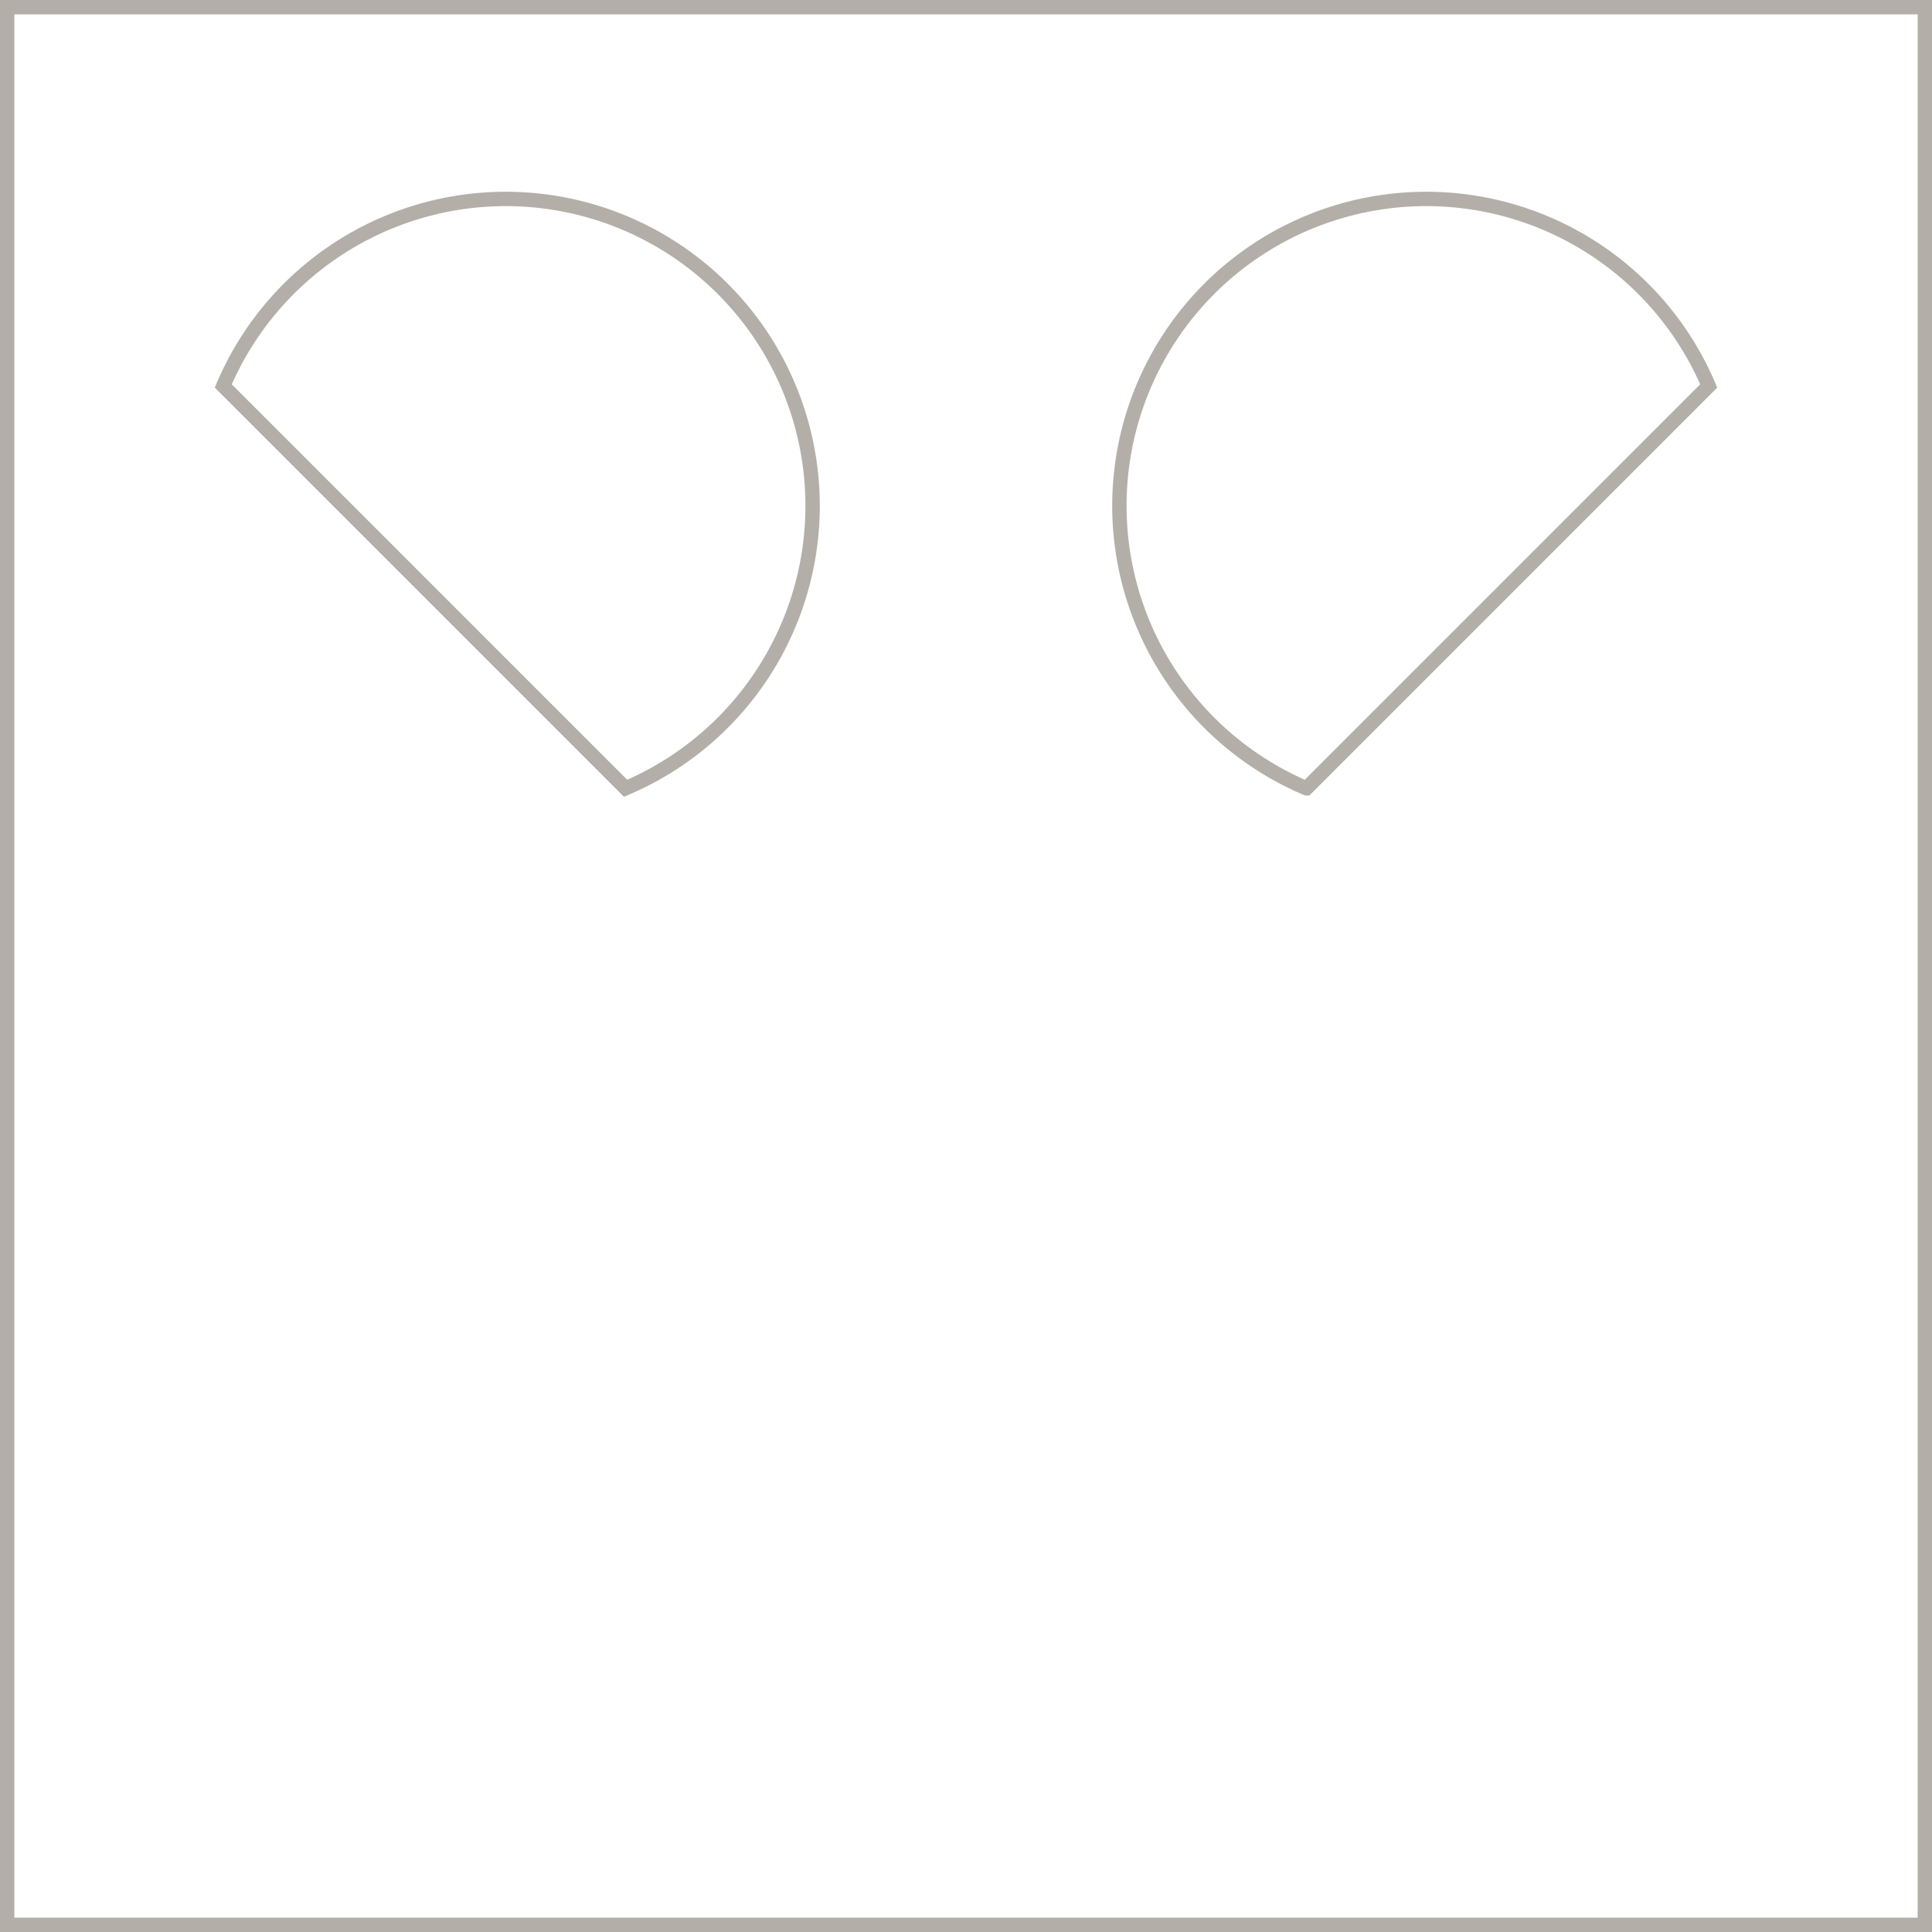 <svg xmlns="http://www.w3.org/2000/svg" width="201.695" height="201.695" viewBox="0 0 201.695 201.695"><defs><style>.a{fill:none;stroke:#b3afa8;stroke-miterlimit:10;stroke-width:1.5px;}</style></defs><path class="a" d="M270.75,540.75v200.2h200.2V540.75Zm64.559,81.544-42-42a32.034,32.034,0,1,1,42,42Zm71.077,0a32.034,32.034,0,1,1,42-42Z" transform="translate(-270 -540)"/></svg>
